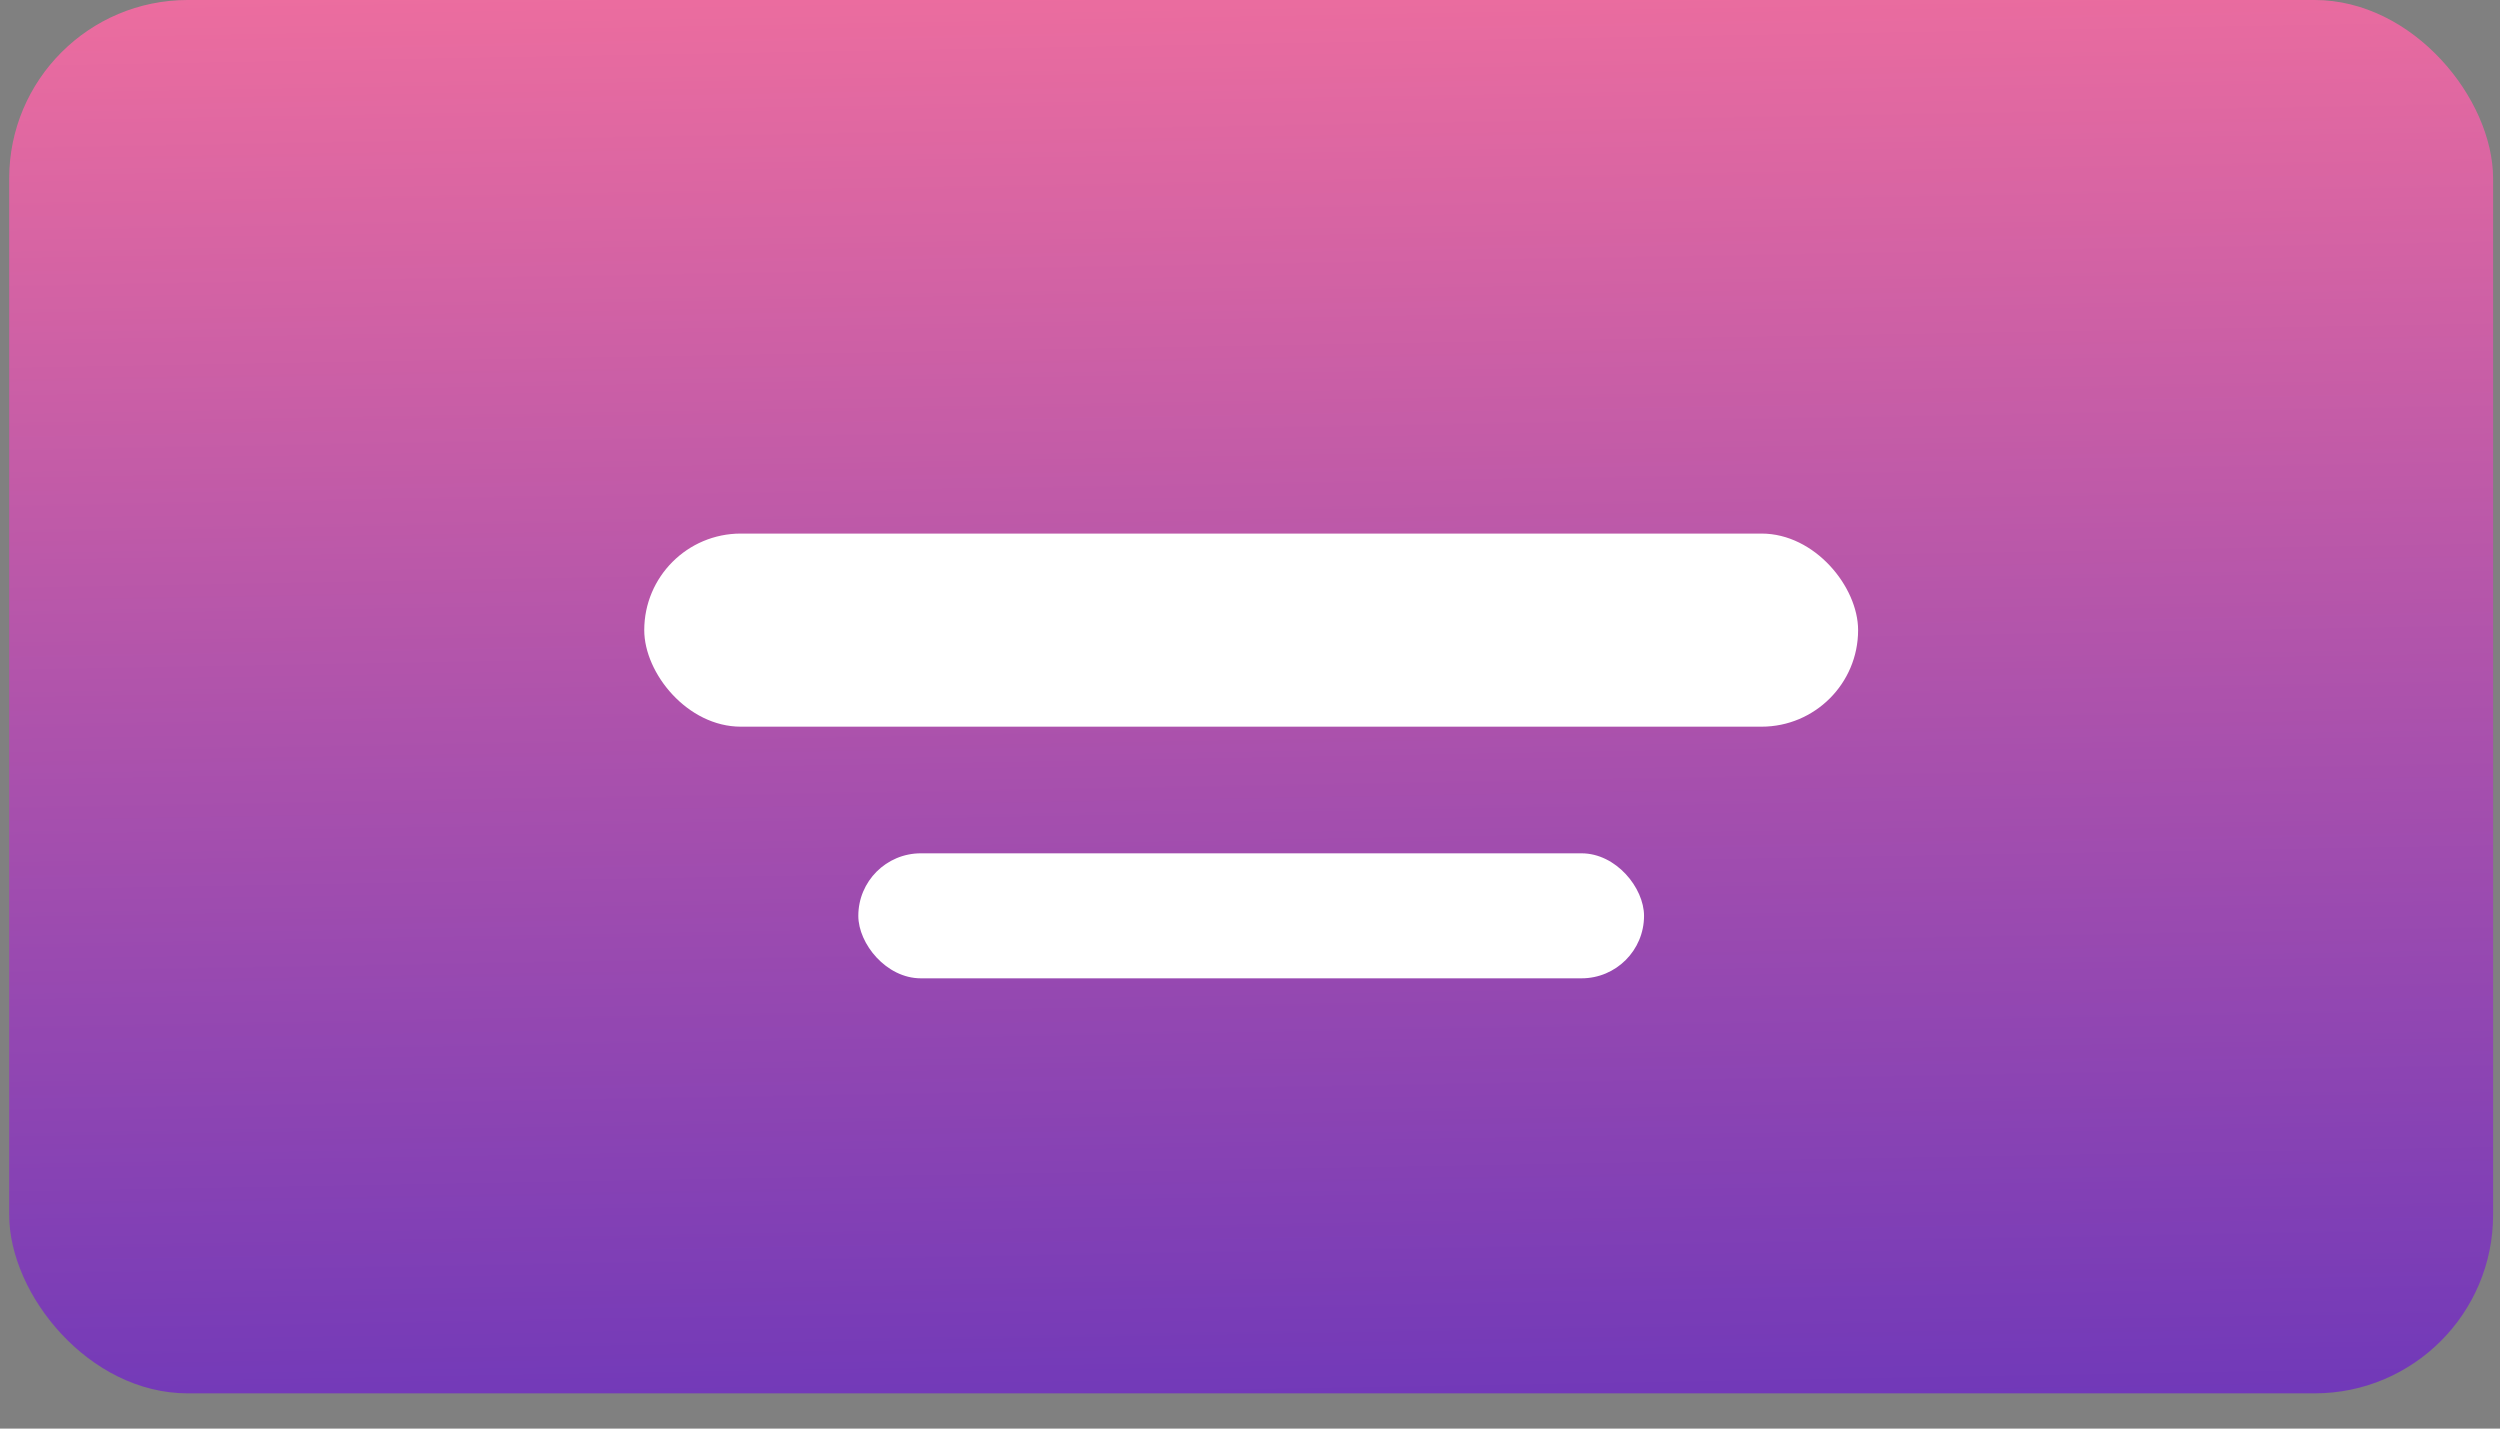 <svg width="70" height="40" viewBox="0 0 70 40" fill="none" xmlns="http://www.w3.org/2000/svg">
<rect x="0" y="0" width="70" height="40" fill="#808080" stroke="none"/>
<rect x="0.257" width="69.55" height="39.014" rx="5" fill="url(#paint0_linear)"/>
<rect x="24.033" y="23.893" width="22" height="3.5" rx="1.75" fill="white"/>
<rect x="18.039" y="14.94" width="33.988" height="5.407" rx="2.704" fill="white"/>
<defs>
<linearGradient id="paint0_linear" x1="38.51" y1="-6.141" x2="39.745" y2="63.019" gradientUnits="userSpaceOnUse">
<stop stop-color="#FD749B"/>
<stop offset="1" stop-color="#281AC8"/>
</linearGradient>
</defs>
</svg>

